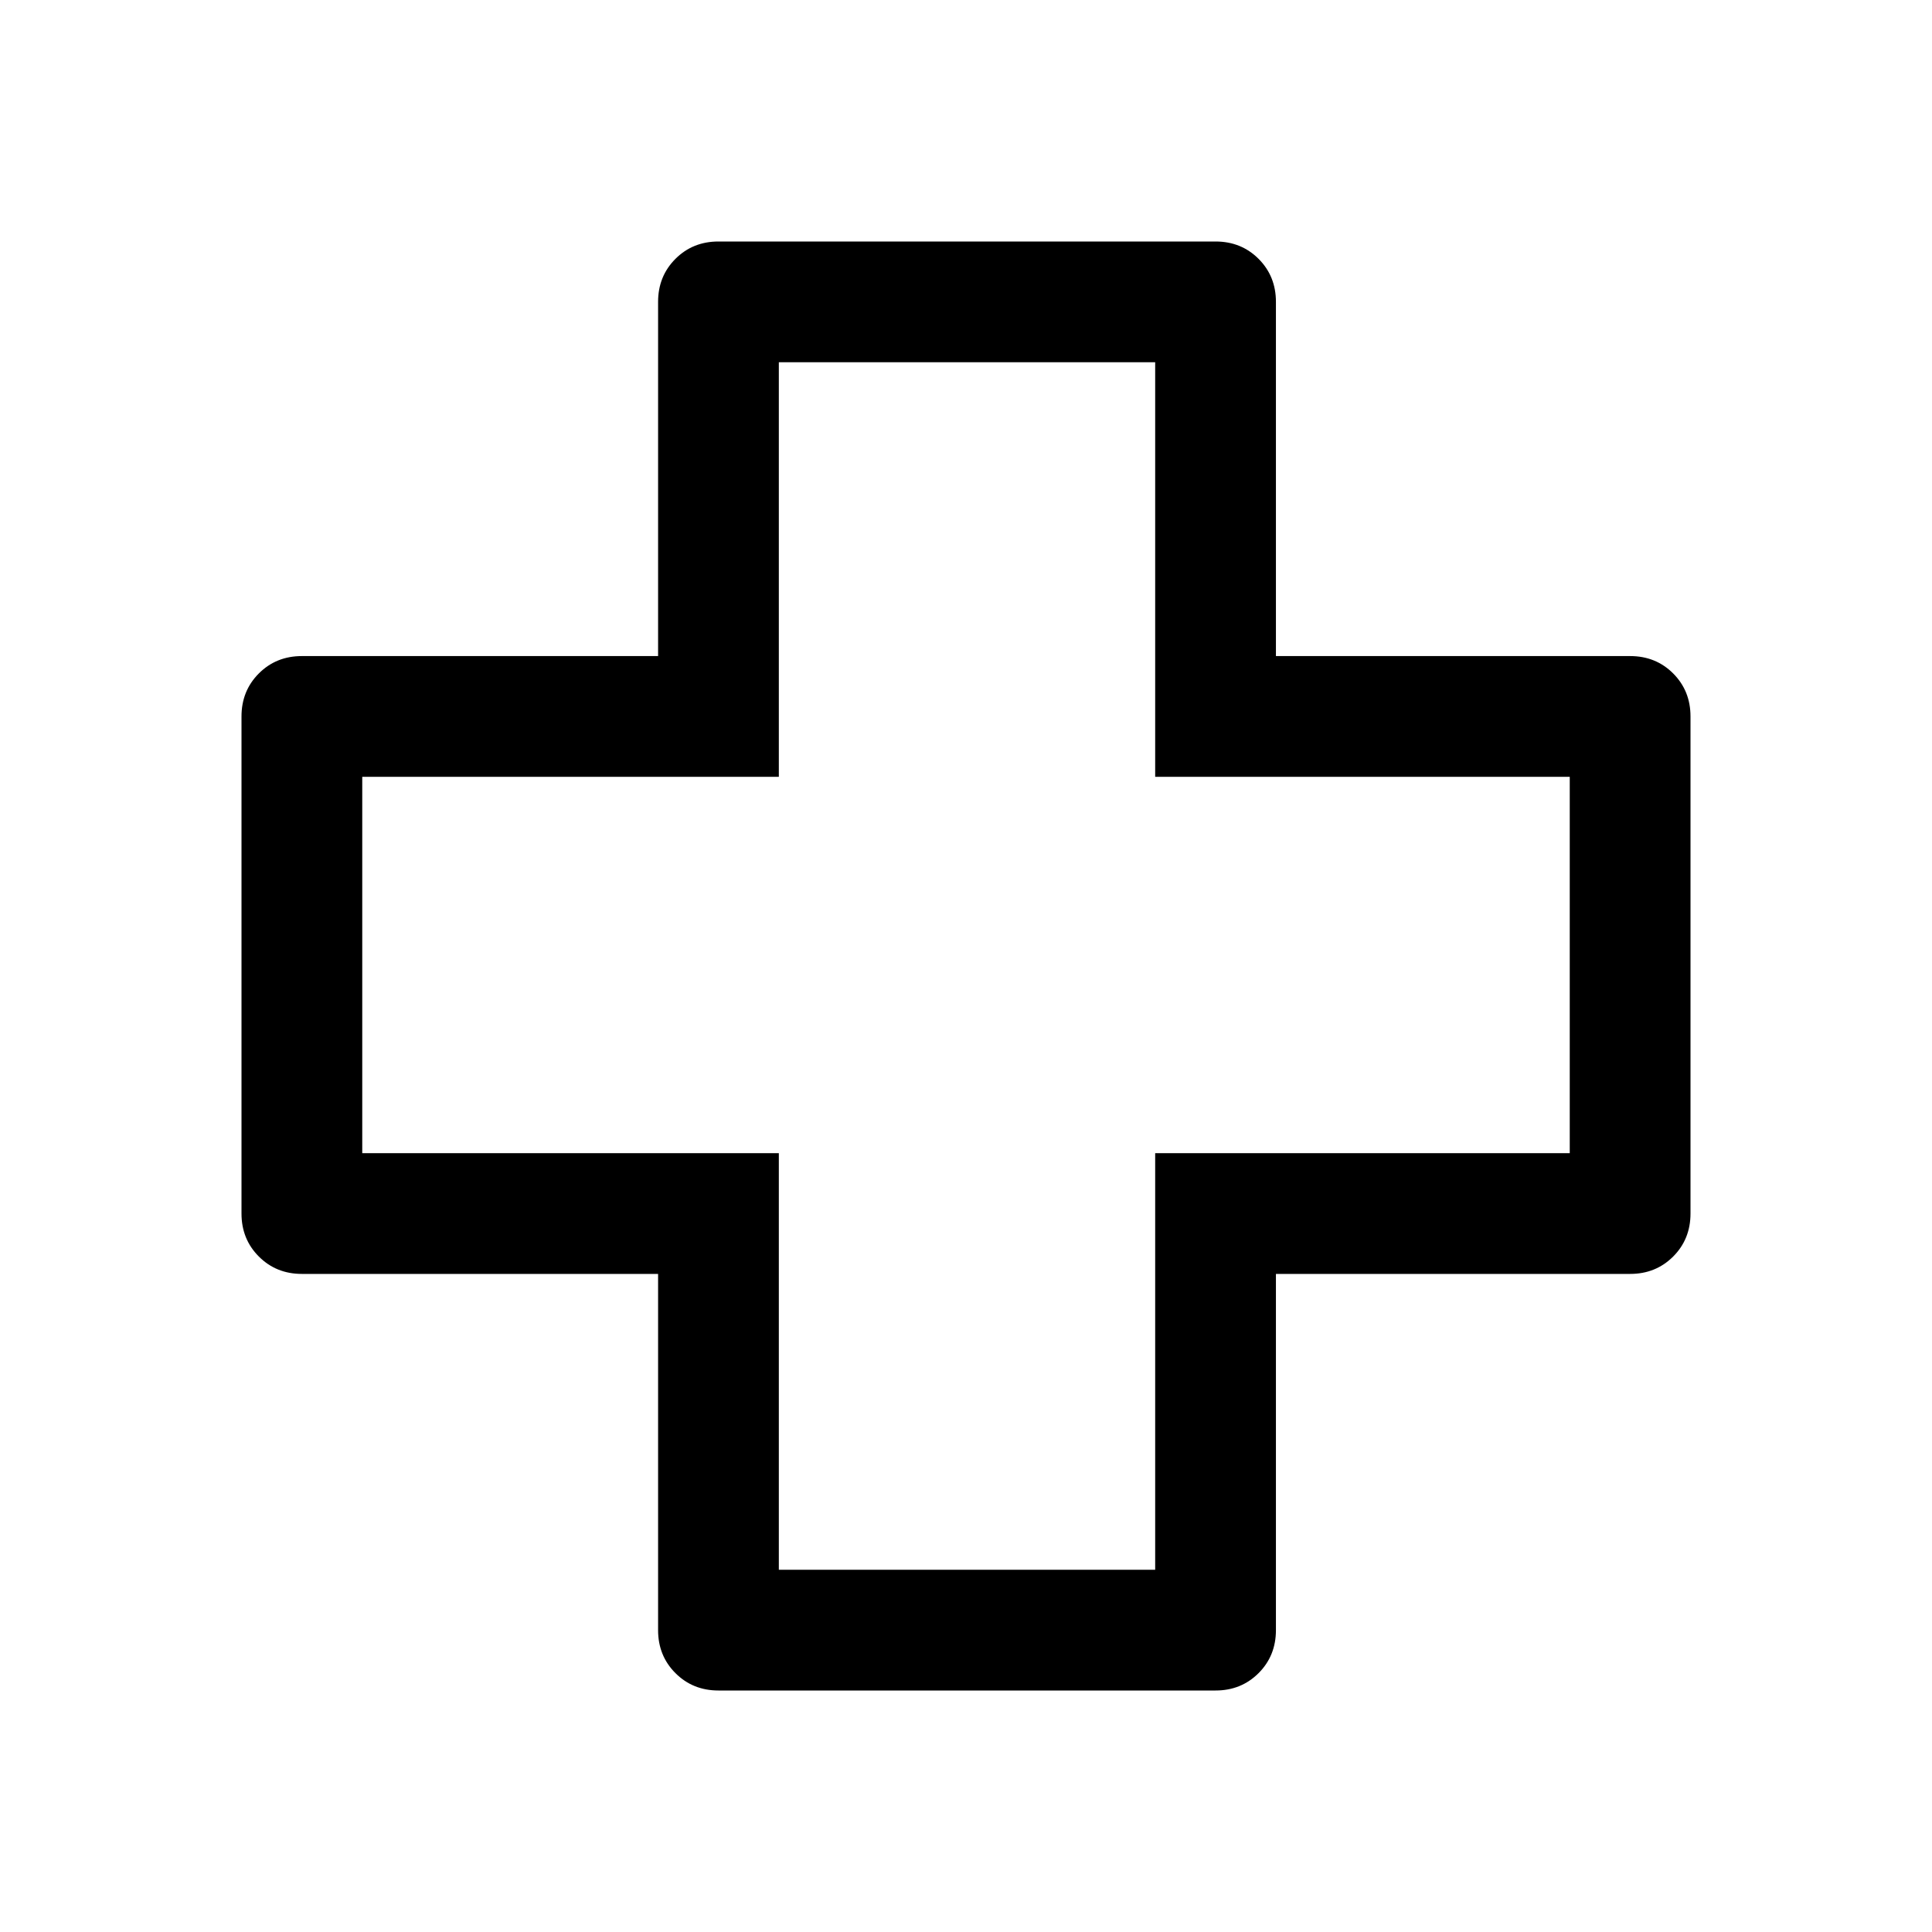 <svg xmlns="http://www.w3.org/2000/svg" width="48" height="48" viewBox="0 -960 960 960"><path d="M357-120q-12.75 0-21.37-8.63Q327-137.25 327-150v-177H150q-12.75 0-21.37-8.63Q120-344.25 120-357v-247q0-12.75 8.63-21.38Q137.25-634 150-634h177v-176q0-12.75 8.63-21.38Q344.25-840 357-840h247q12.75 0 21.38 8.62Q634-822.75 634-810v176h176q12.75 0 21.38 8.62Q840-616.75 840-604v247q0 12.75-8.62 21.37Q822.75-327 810-327H634v177q0 12.75-8.62 21.37Q616.75-120 604-120H357Zm30-60h187v-207h206v-187H574v-206H387v206H180v187h207v207Zm93-300Z"/></svg>